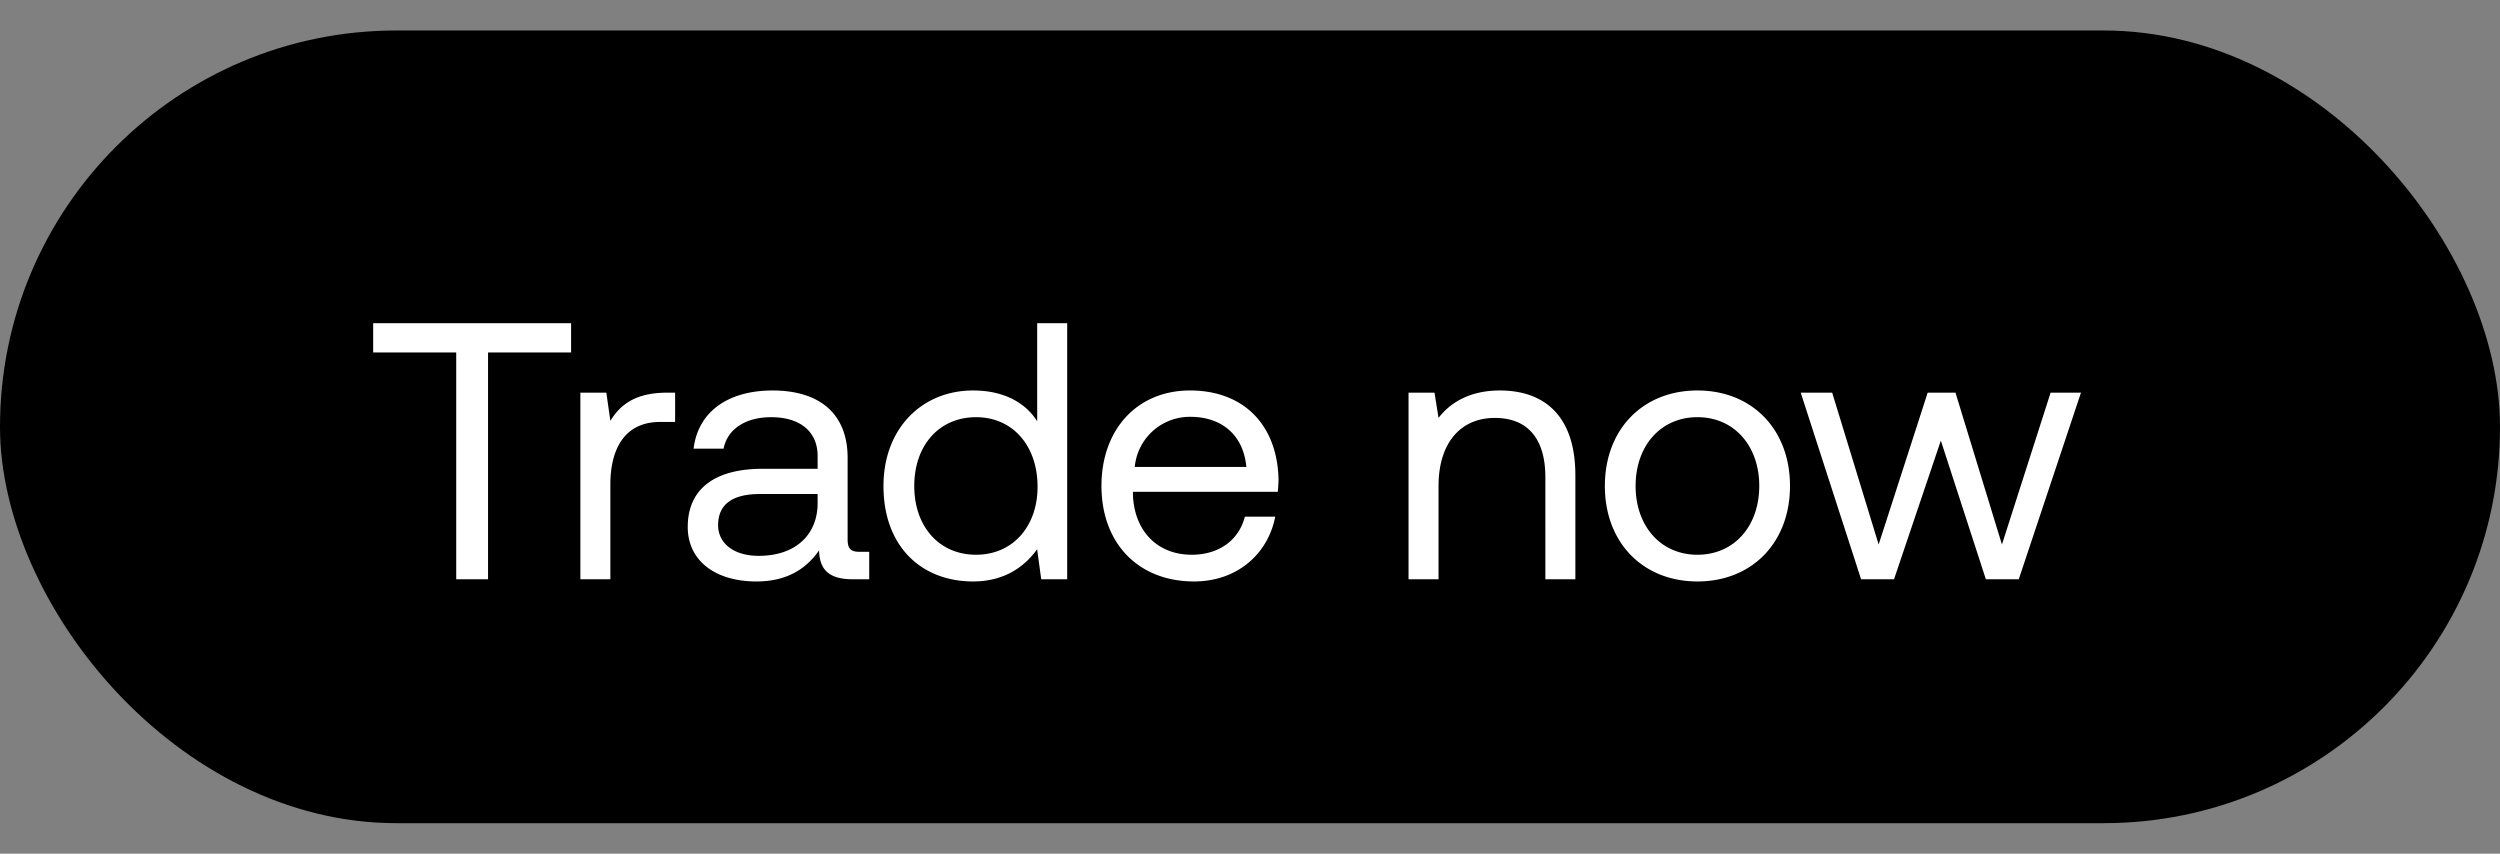 <svg width="41" height="14" viewBox="0 0 41 14" fill="none" xmlns="http://www.w3.org/2000/svg"><rect x="0" y="0" width="41" height="14" fill="#808080" stroke="none"/><rect y=".5" width="41" height="13" rx="6.5" fill="#000"/><path d="M6.12 5.78h1.362V9.5h.522V5.78h1.362V5.3H6.12v.48zm4.814.66c-.546 0-.78.228-.924.462l-.066-.462h-.426V9.5h.492V7.94c0-.486.174-1.02.816-1.02h.246v-.48h-.138zm3.165 2.61c-.138 0-.198-.042-.198-.204V7.508c0-.714-.45-1.104-1.23-1.104-.738 0-1.224.354-1.296.954h.492c.06-.312.348-.516.78-.516.48 0 .762.24.762.636v.21h-.9c-.804 0-1.23.342-1.23.954 0 .558.456.894 1.128.894.528 0 .834-.234 1.026-.51.006.3.144.474.552.474h.27v-.45h-.156zm-.69-.798c0 .51-.354.864-.966.864-.408 0-.666-.204-.666-.504 0-.348.246-.51.684-.51h.948v.15zm3.6-1.344c-.185-.294-.533-.504-1.05-.504-.845 0-1.47.63-1.47 1.566 0 .996.625 1.566 1.47 1.566.517 0 .847-.246 1.05-.528l.067.492h.426V5.3h-.492v1.608zm-1.001 2.19c-.606 0-1.014-.462-1.014-1.128 0-.666.408-1.128 1.014-1.128.6 0 1.008.468 1.008 1.14 0 .654-.408 1.116-1.008 1.116zm3.574.438c.708 0 1.212-.45 1.332-1.062h-.498c-.102.396-.438.624-.87.624-.582 0-.948-.408-.966-.99v-.042h2.376c.006-.072.012-.144.012-.21-.024-.906-.588-1.452-1.452-1.452s-1.452.636-1.452 1.566c0 .936.6 1.566 1.518 1.566zm-.972-1.878a.906.906 0 01.912-.822c.51 0 .87.294.918.822h-1.83zm5.99-1.254c-.516 0-.828.216-1.008.45l-.066-.414H23.1V9.5h.492V7.97c0-.69.348-1.116.924-1.116.534 0 .828.336.828.972V9.5h.492V7.796c0-1.014-.546-1.392-1.236-1.392zm3.238 3.132c.894 0 1.518-.636 1.518-1.566s-.624-1.566-1.518-1.566-1.518.636-1.518 1.566.624 1.566 1.518 1.566zm0-.438c-.606 0-1.014-.474-1.014-1.128 0-.654.408-1.128 1.014-1.128.606 0 1.014.474 1.014 1.128 0 .654-.408 1.128-1.014 1.128zm2.684.402h.54l.768-2.274.738 2.274h.54l1.02-3.06h-.498l-.798 2.49-.762-2.49h-.456l-.804 2.49-.762-2.49h-.516l.99 3.06z" fill="#fff"/></svg>